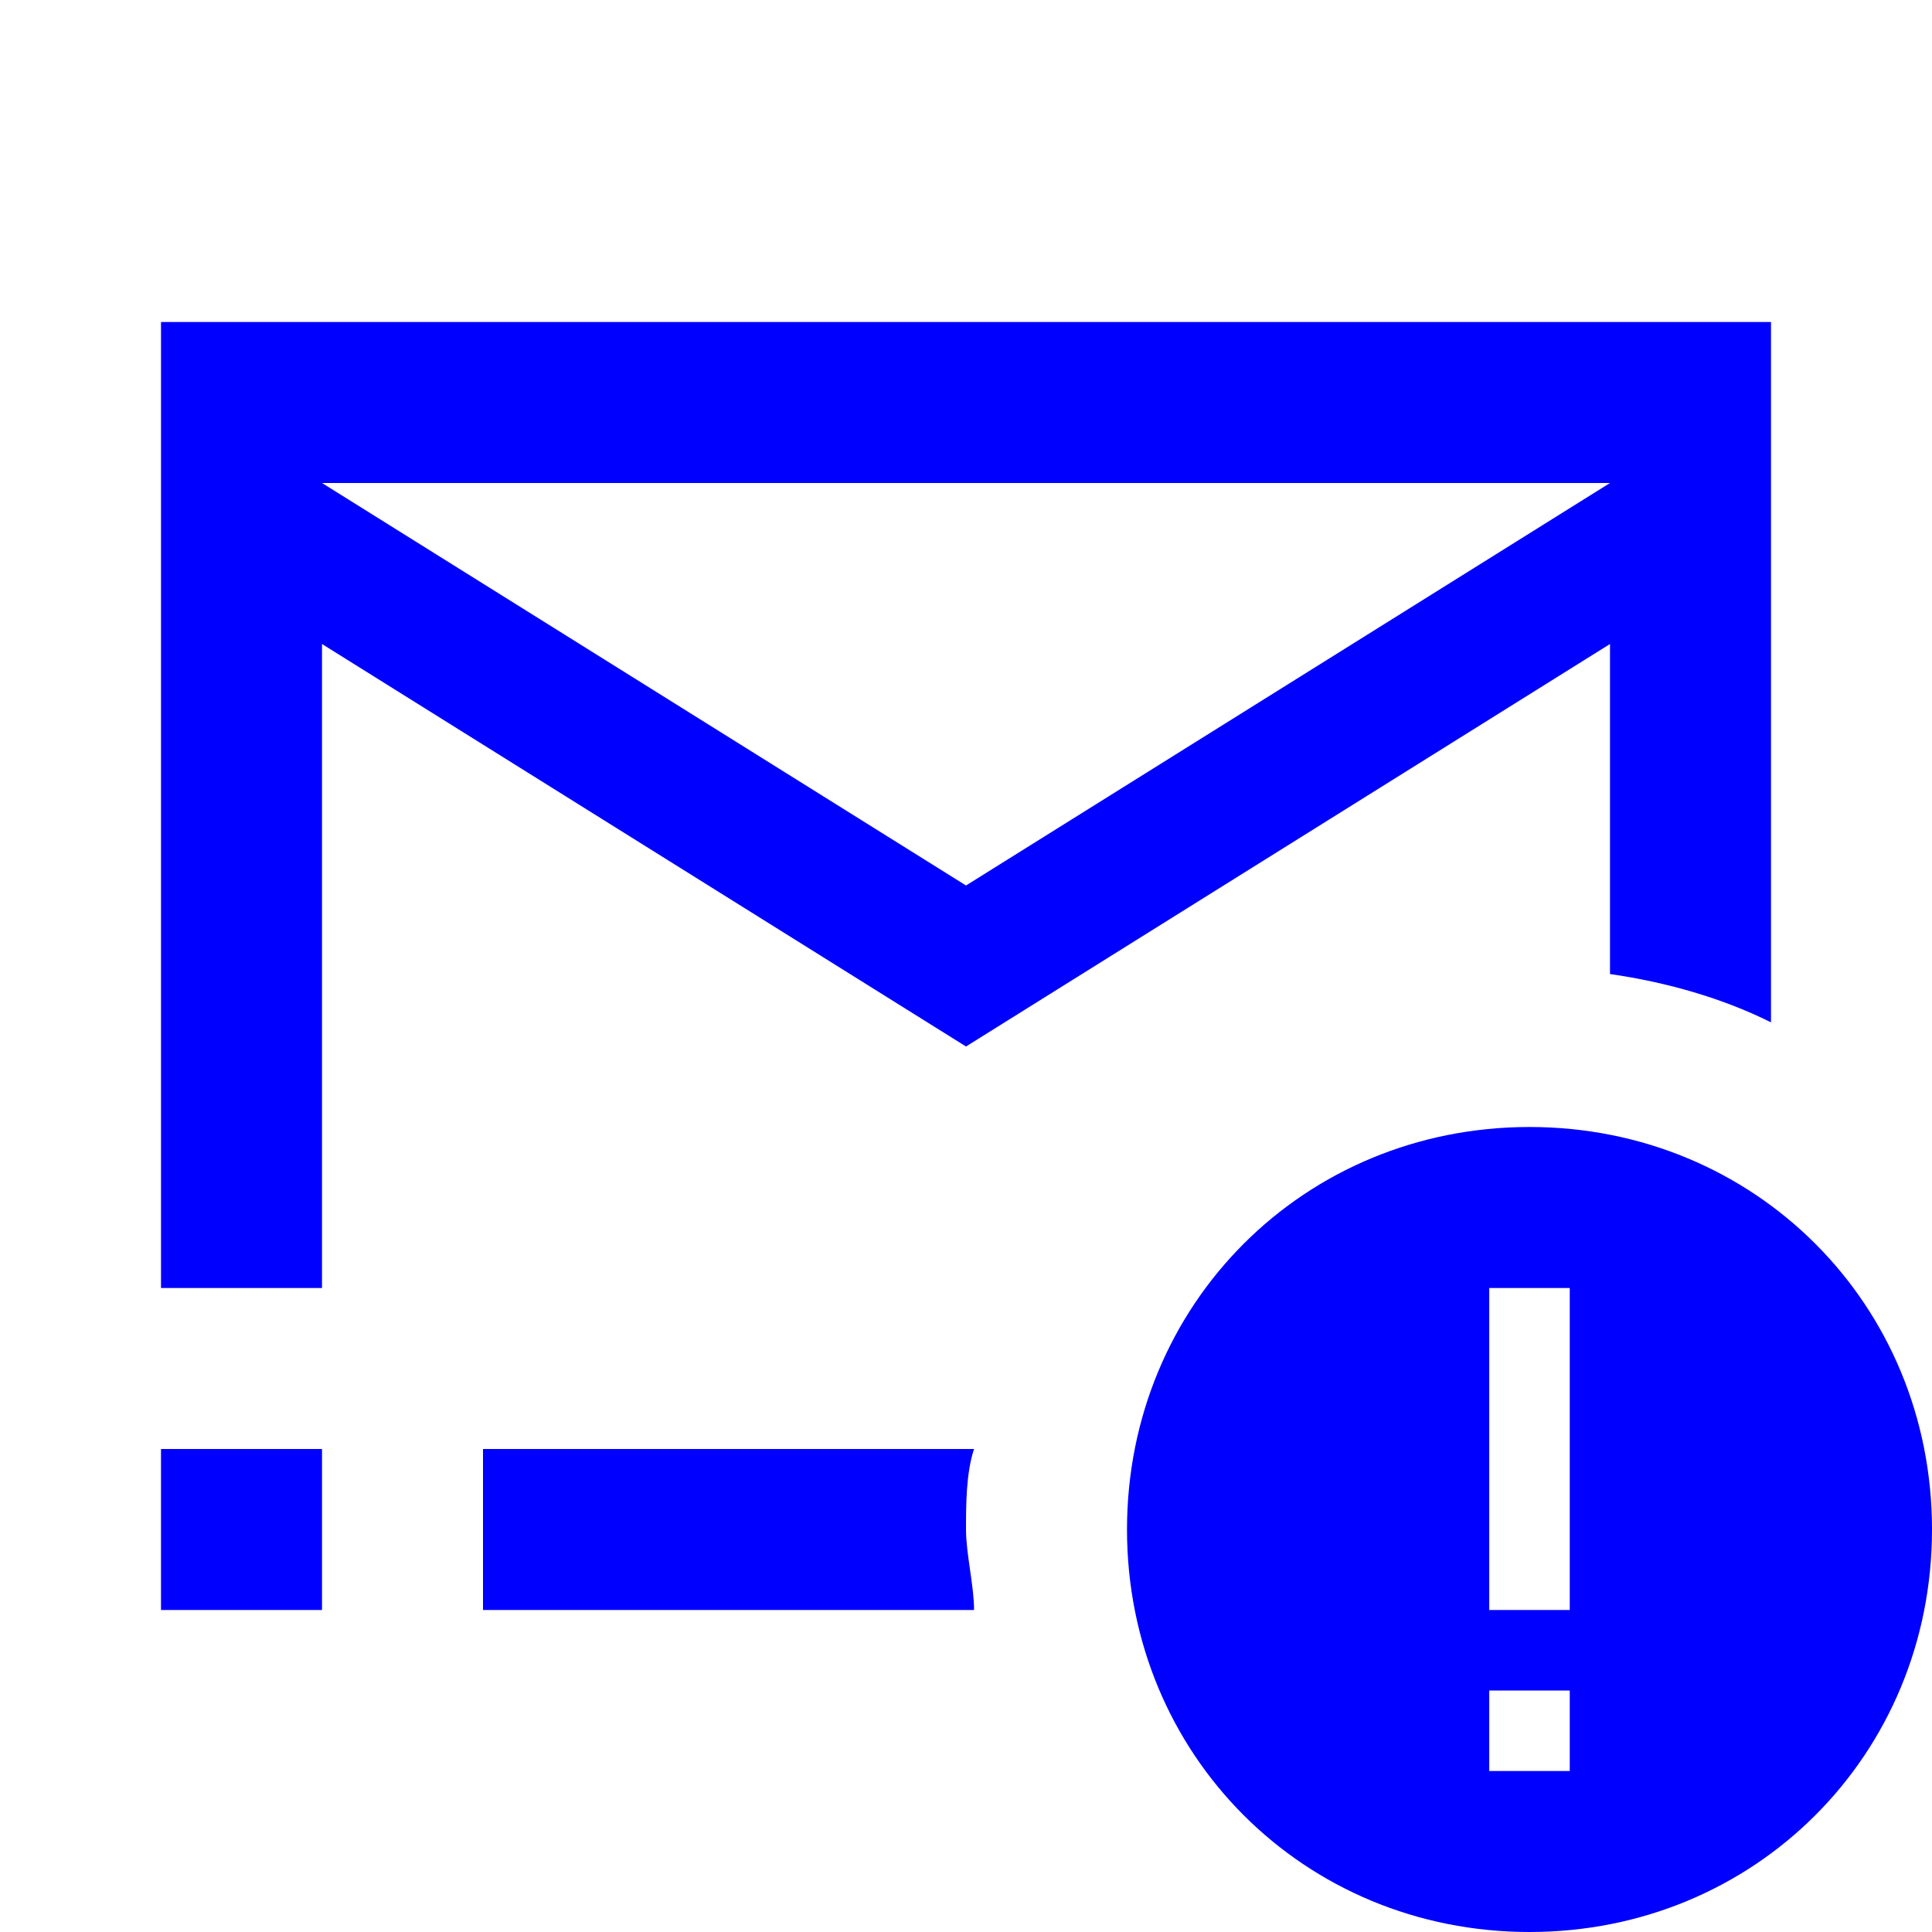 <?xml version="1.0" encoding="utf-8"?>
<!-- Generator: Adobe Illustrator 24.1.0, SVG Export Plug-In . SVG Version: 6.00 Build 0)  -->
<svg version="1.1" id="Layer_1" xmlns="http://www.w3.org/2000/svg" xmlns:xlink="http://www.w3.org/1999/xlink" x="0px" y="0px"
	 width="24px" height="24px" viewBox="0 0 24 24" style="enable-background:new 0 0 24 24;" xml:space="preserve">
<style type="text/css">
	.st0{fill:none;}
	.st1{fill-rule:evenodd;clip-rule:evenodd;fill:#0000FF;}
</style>
<path class="st0" d="M0,0h24v24H0V0z"/>
<g>
	<path class="st1" d="M19,14c-2.8,0-5,2.2-5,5s2.2,5,5,5s5-2.2,5-5S21.8,14,19,14z M19.5,22h-1v-1h1V22z M19.5,20h-1v-4h1V20z"/>
	<path class="st1" d="M20,8v4.1c0.7,0.1,1.4,0.3,2,0.6V4H2v12h2V8l8,5L20,8z M20,6l-8,5L4,6H20z"/>
	<path class="st1" d="M6,18v2h6.1c0-0.3-0.1-0.7-0.1-1s0-0.7,0.1-1H6z"/>
	<polygon class="st1" points="2,20 3,20 4,20 4,18 2,18 	"/>
</g>
</svg>
